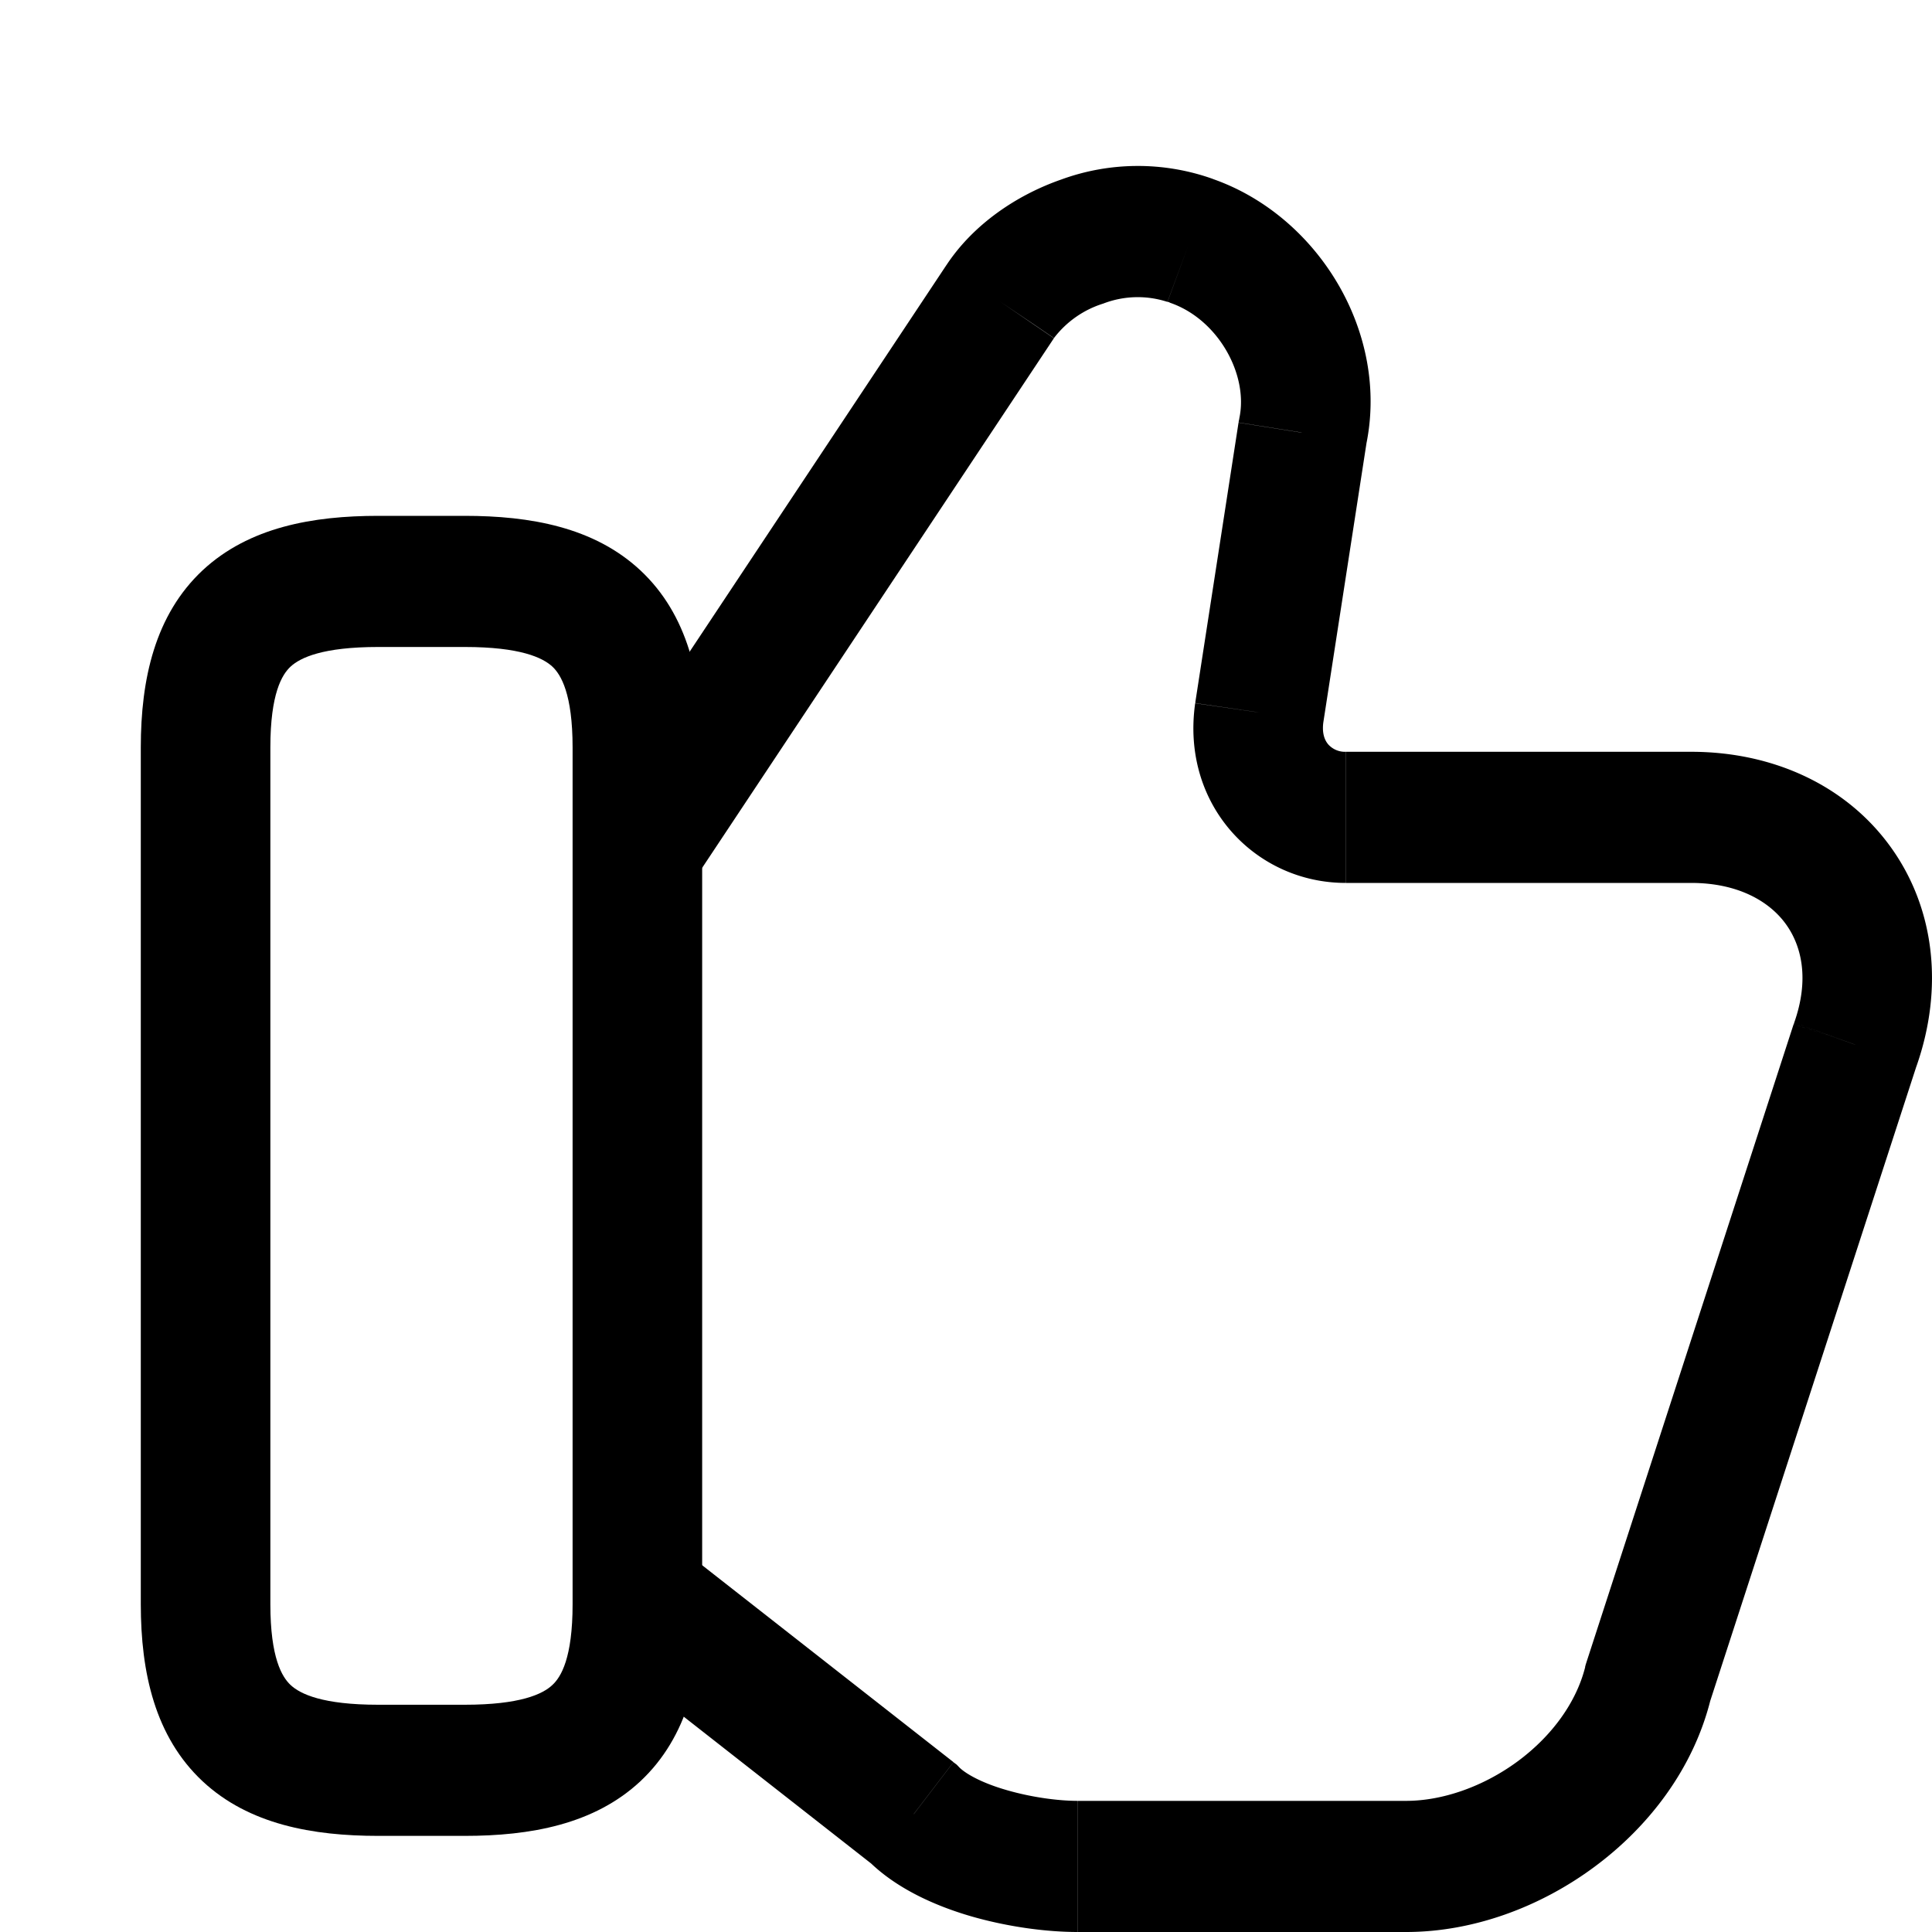 <svg xmlns="http://www.w3.org/2000/svg" viewBox="0 0 16 16" fill="none">
  <path fill="currentColor" d="m7.568 15.023.379-.384-.024-.025-.027-.02-.328.429Zm6.08-1.086-.51-.17-.006.019-.005.019.52.132Zm1.716-5.285-.505-.183-.002.007-.002.006.51.17ZM10.43 5.9l-.53-.084-.001.007.53.077Zm.357-2.317-.523-.118-.004.017-.003.017.53.084Zm-.93-1.593-.188.509.01.003.009.003.17-.515Zm-1.573.507.445.303.001-.002-.446-.301ZM5.022 13.715l2.217 1.737.657-.859-2.217-1.737-.657.859Zm2.166 1.692c.239.24.575.382.858.464.296.085.614.129.88.129v-1.086c-.162 0-.38-.029-.585-.088-.218-.062-.346-.14-.394-.187l-.759.768ZM8.927 16h2.718v-1.086H8.927V16Zm2.718 0c.558 0 1.114-.209 1.56-.54.446-.33.82-.81.963-1.392l-1.04-.263c-.072.288-.27.567-.557.78-.287.212-.626.329-.926.329V16Zm2.512-1.894 1.717-5.285-1.02-.339-1.716 5.285 1.02.34Zm1.713-5.272c.231-.656.151-1.32-.217-1.826-.365-.502-.966-.782-1.648-.782v1.086c.392 0 .65.155.784.34.133.183.196.46.07.817l1.01.365Zm-1.865-2.608h-2.86v1.086h2.86V6.226Zm-2.86 0a.186.186 0 0 1-.144-.06c-.026-.03-.056-.086-.041-.189l-1.062-.153c-.12.843.5 1.488 1.246 1.488V6.226Zm-.186-.242.358-2.316-1.06-.168-.358 2.317 1.06.167Zm.351-2.282c.207-.943-.398-1.927-1.284-2.226l-.34 1.03c.403.136.656.6.577.96l1.047.236Zm-1.265-2.22a1.849 1.849 0 0 0-1.257.005c-.373.13-.73.374-.951.71l.892.602a.82.82 0 0 1 .408-.285.793.793 0 0 1 .531-.014l.377-1.017Zm-2.207.713L4.905 6.611l.89.606 2.933-4.416-.89-.606Z"/>
  <path fill="currentColor" d="M2.239 13.285V6.19H1.166v7.095h1.073Zm0-7.095c0-.445.096-.603.167-.669.081-.075.267-.163.727-.163V4.272c-.542 0-1.07.093-1.455.451-.394.369-.512.9-.512 1.467h1.073Zm.894-.832h.715V4.272h-.715v1.086Zm.715 0c.46 0 .646.088.727.163.07.066.167.224.167.67h1.073c0-.569-.118-1.1-.512-1.468-.384-.358-.913-.451-1.455-.451v1.086Zm.894.832v7.095h1.073V6.19H4.742Zm0 7.095c0 .446-.096.603-.167.669-.08.076-.267.164-.727.164v1.086c.542 0 1.071-.094 1.455-.452.394-.369.512-.899.512-1.467H4.742Zm-.894.833h-.715v1.086h.715v-1.086Zm-.715 0c-.46 0-.646-.088-.727-.164-.07-.066-.167-.223-.167-.669H1.166c0 .568.118 1.098.512 1.467.384.358.913.452 1.455.452v-1.086Z"/>
</svg>
